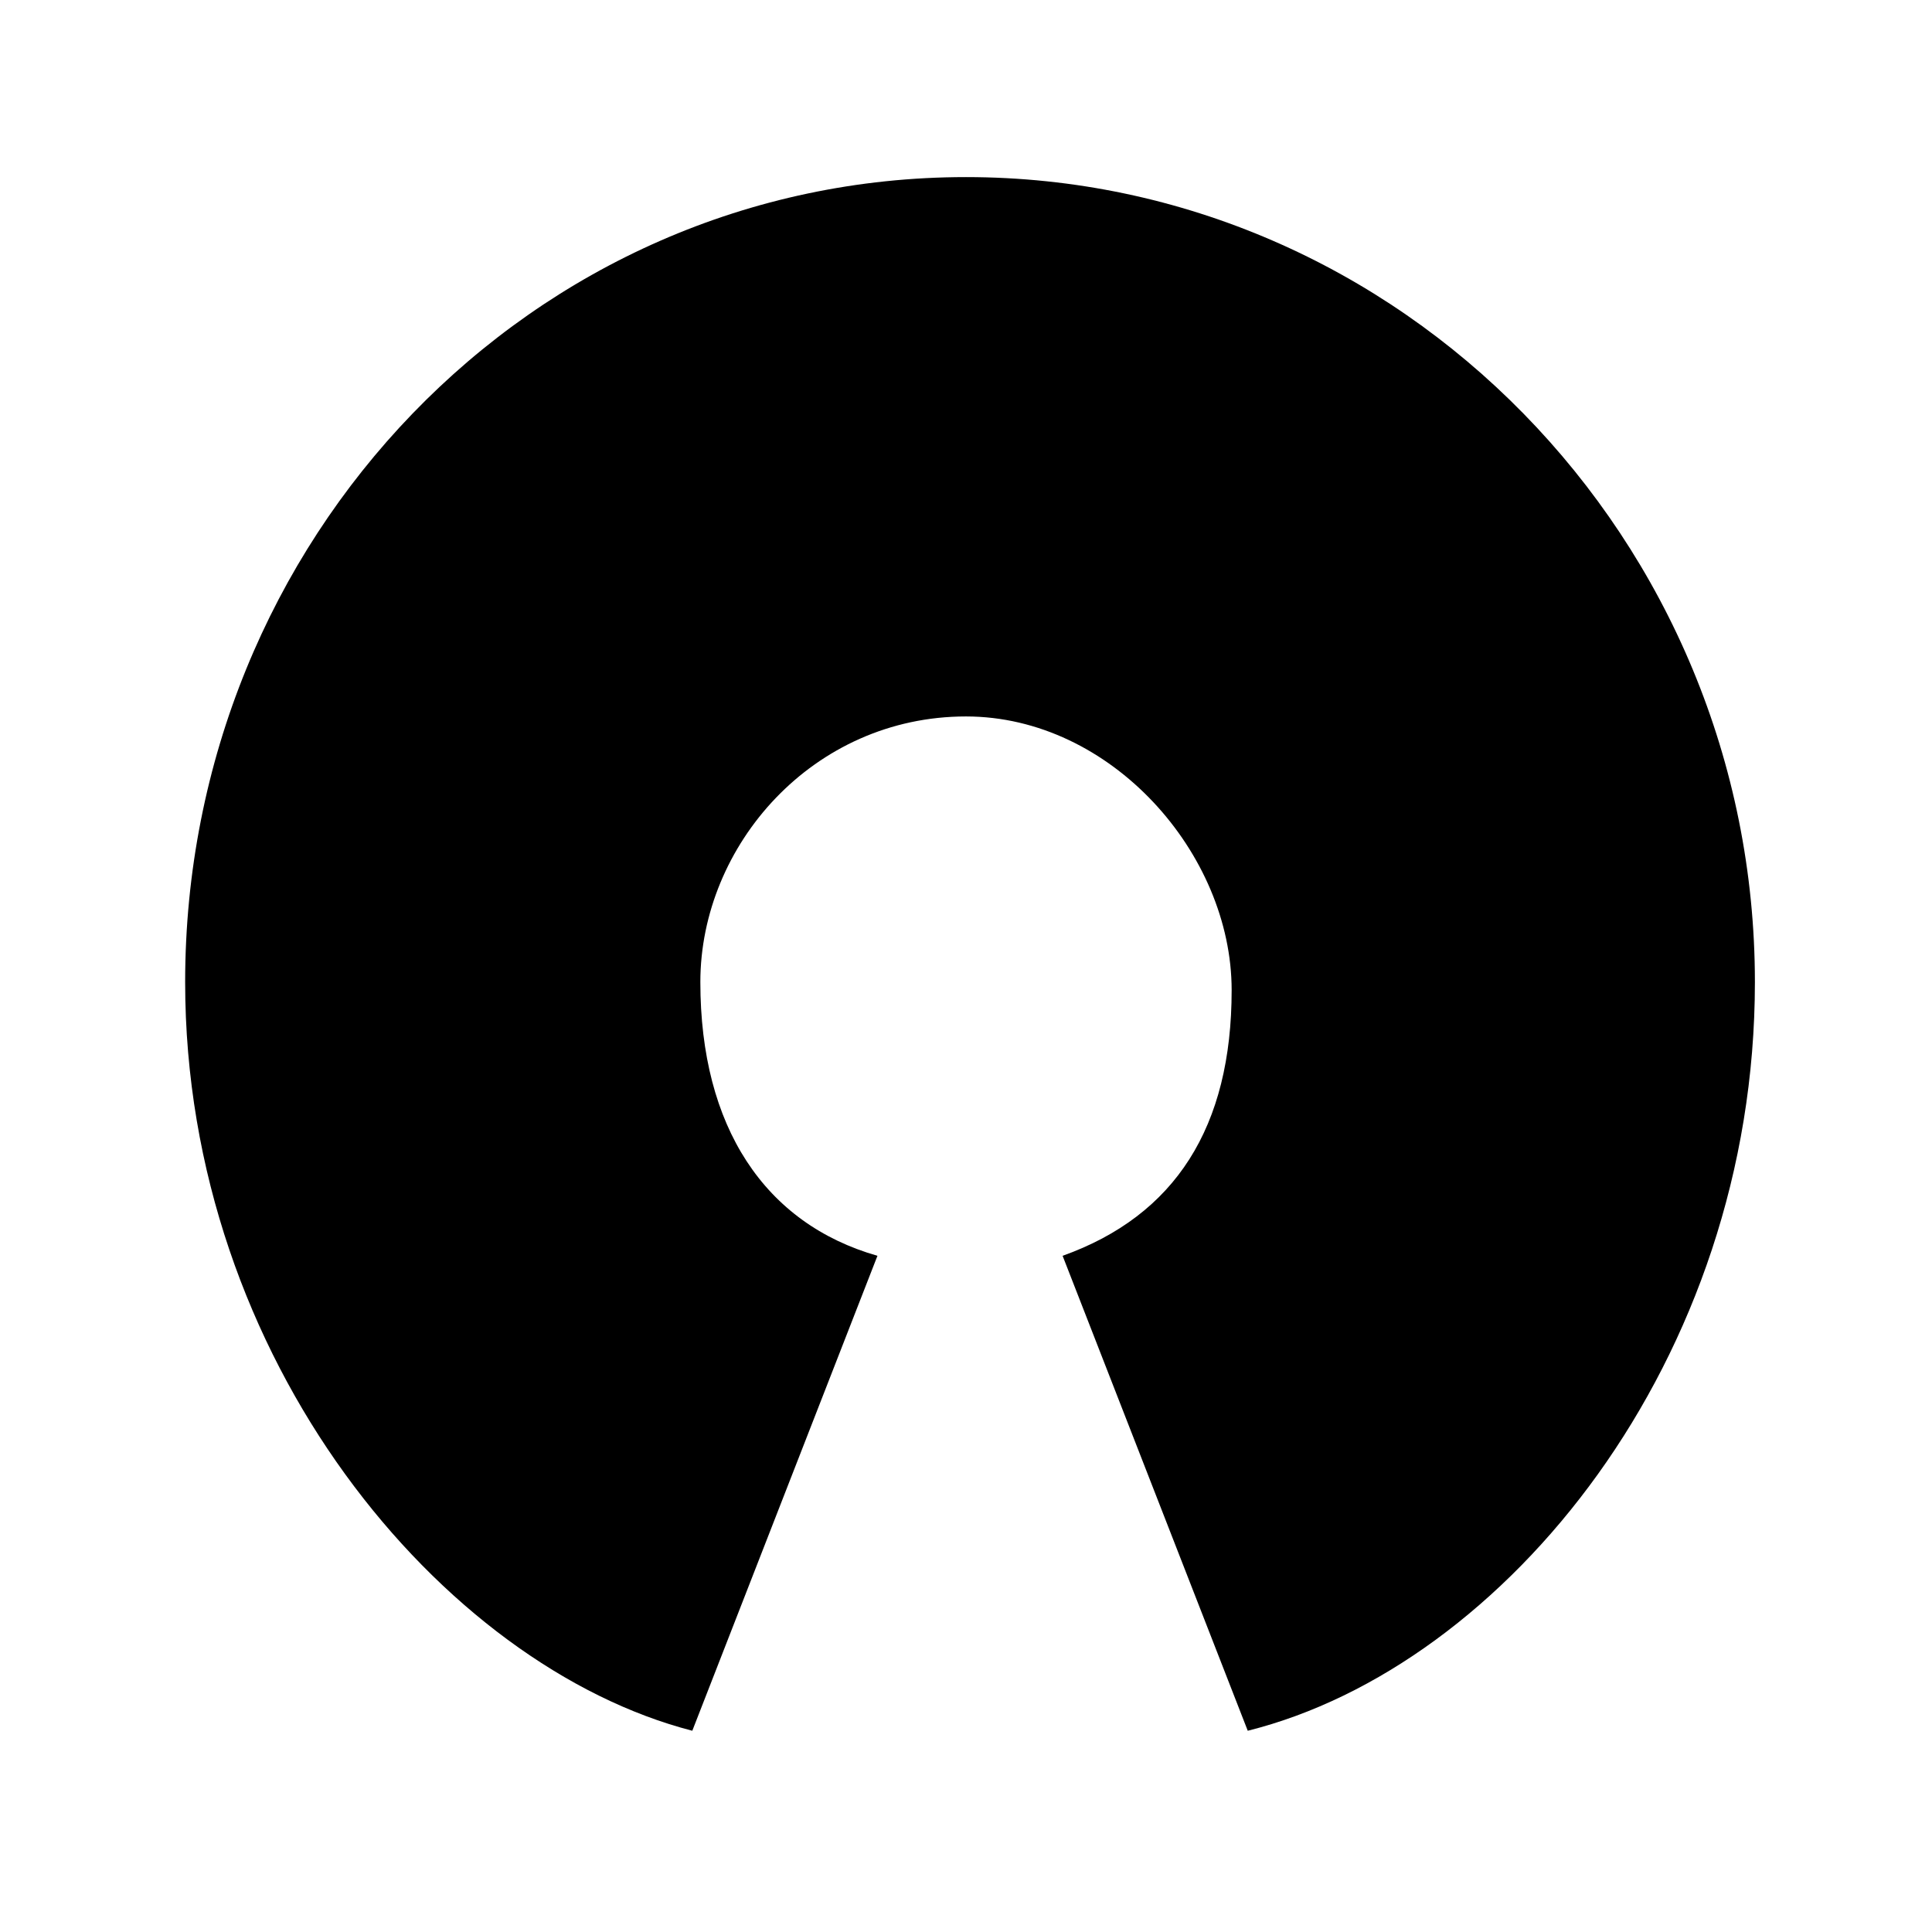 <svg xmlns="http://www.w3.org/2000/svg" viewBox="0 0 24 24" fill="currentColor" aria-hidden="true">
  <path d="M13.2 15.6c1.4-.5 2.1-1.6 2.1-3.3S13.8 8.9 12 8.9c-1.9 0-3.3 1.6-3.3 3.3 0 1.8.8 3 2.2 3.4l-2.3 5.9c-3.1-.8-6.3-4.6-6.3-9.3 0-5.5 4.3-10 9.7-10s9.8 4.5 9.8 10c0 4.7-3.1 8.5-6.3 9.3l-2.3-5.9z"/>
</svg>
